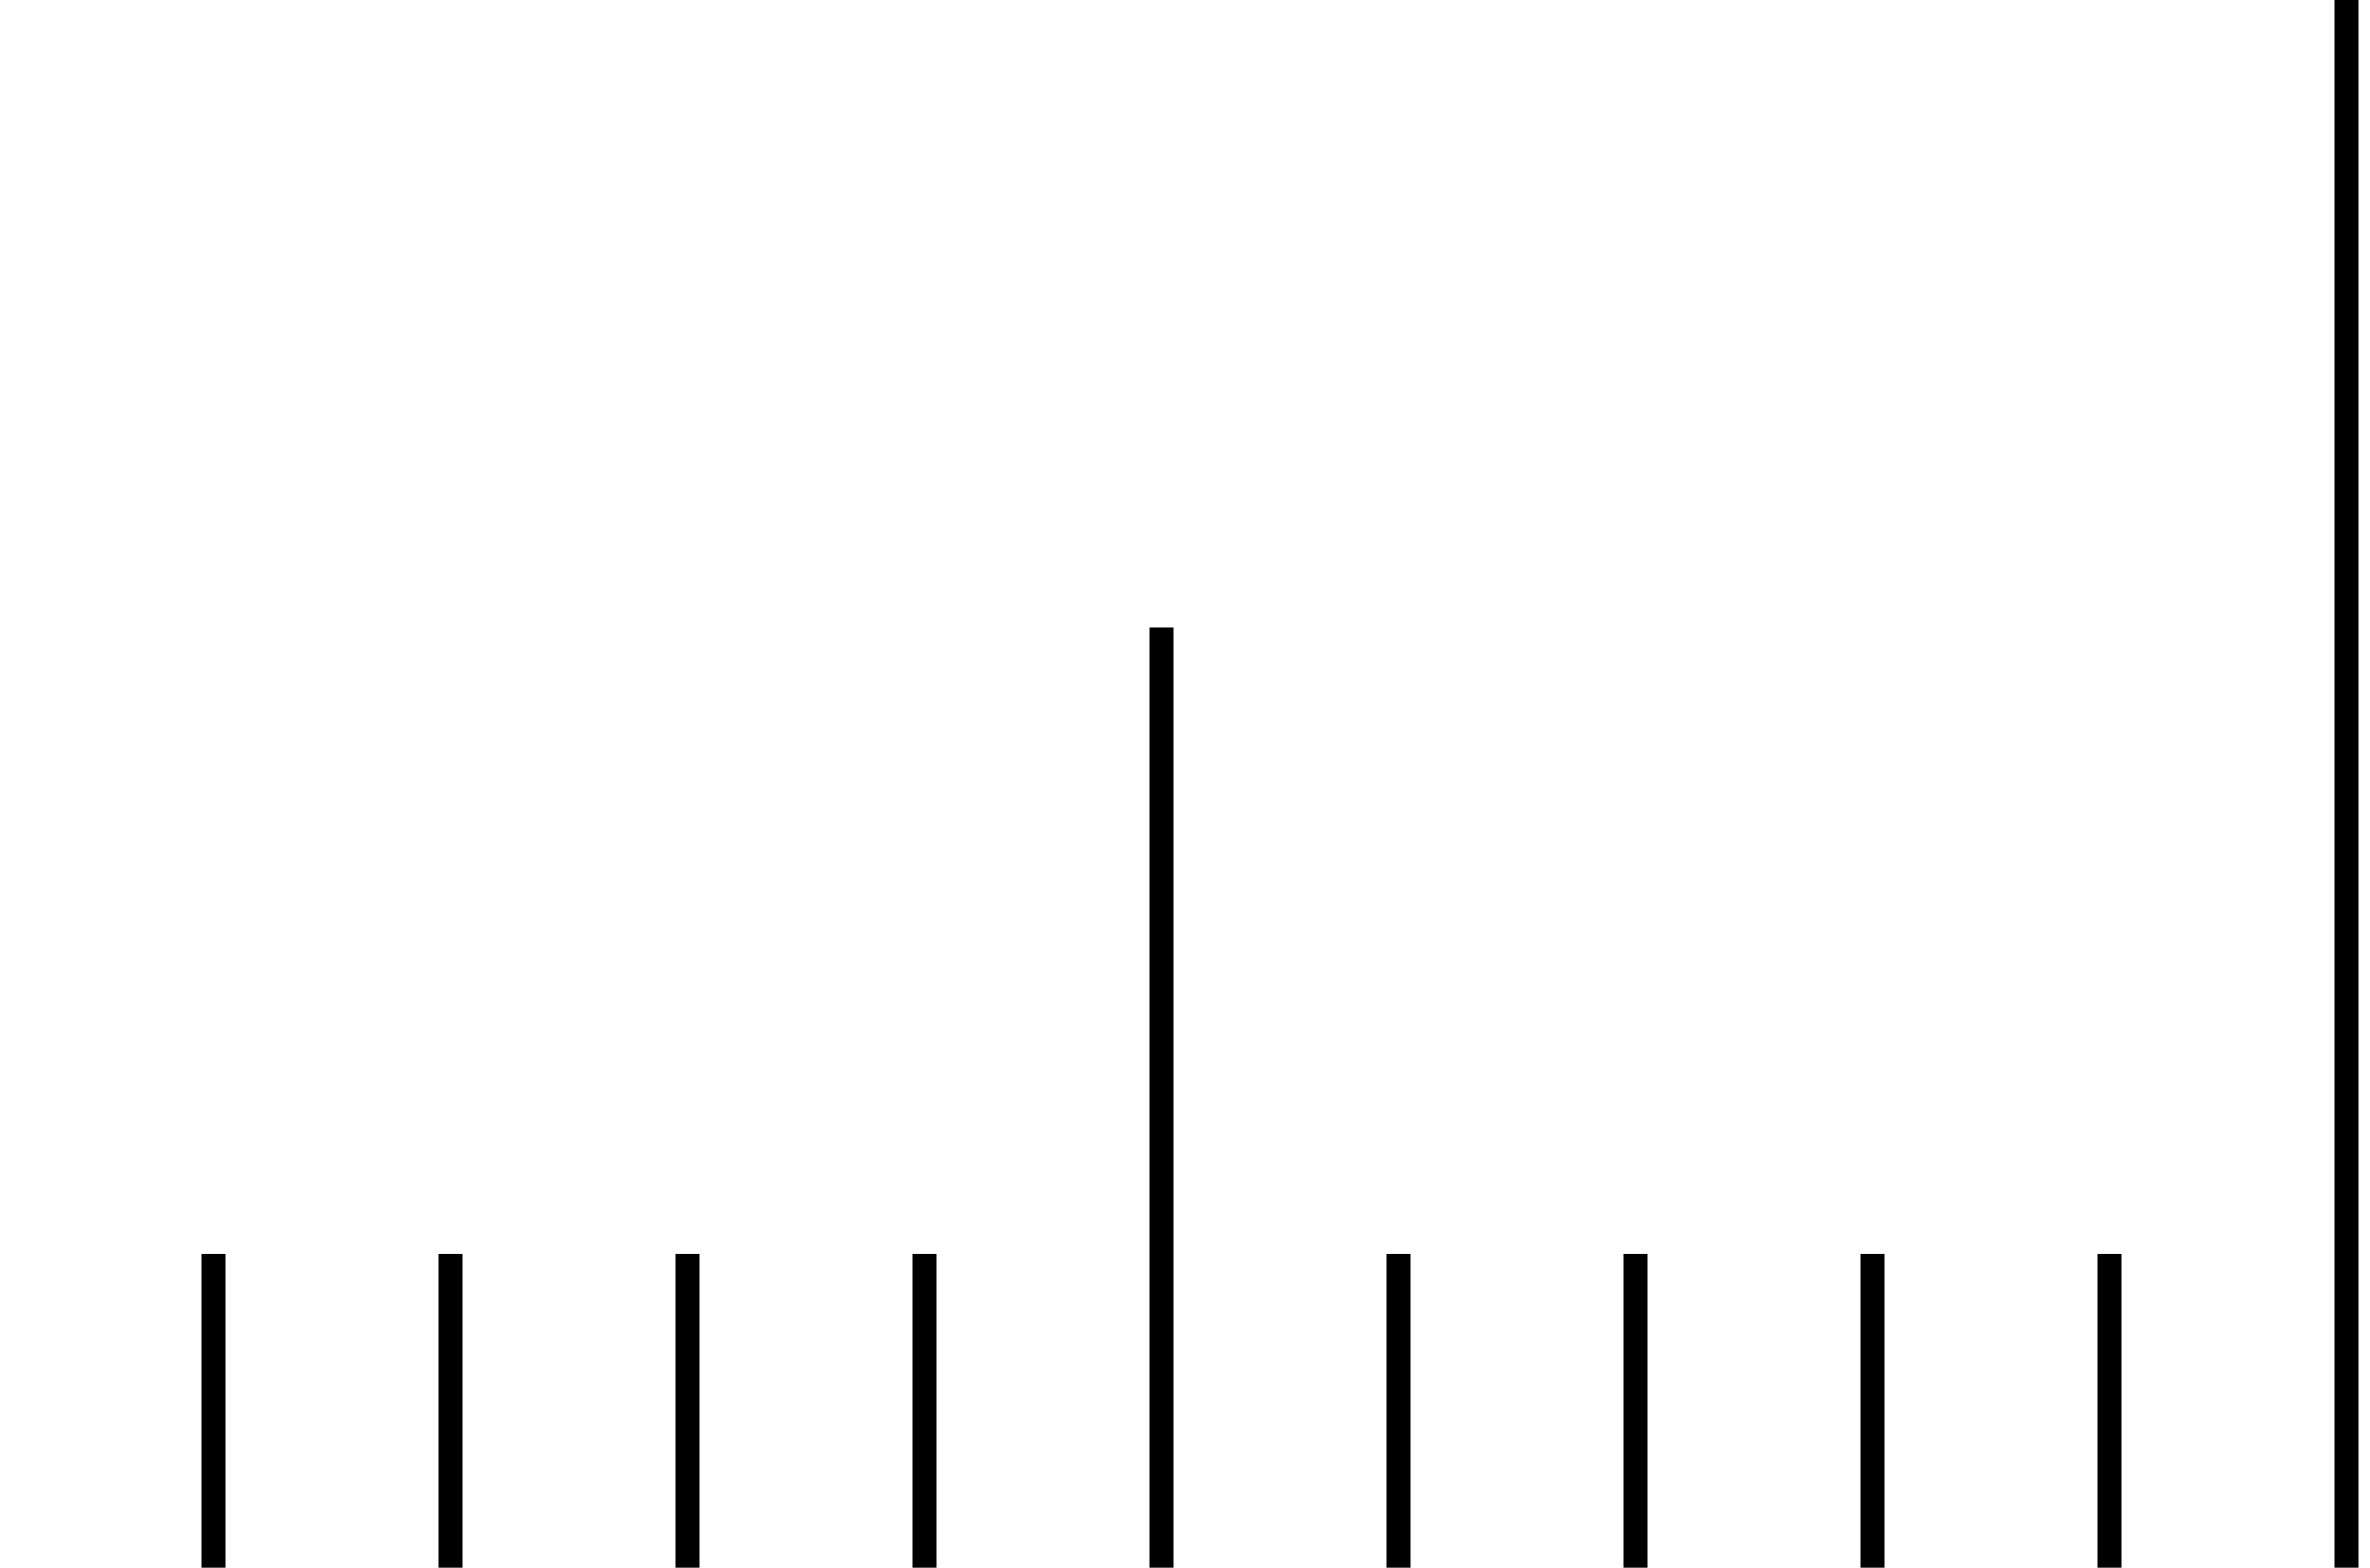 <svg width="1cm" height="25px" viewPort="0 0 1cm 25px" xmlns="http://www.w3.org/2000/svg">
    <line x1="9.9mm" 
          y1="0" 
          x2="9.9mm" 
          y2="25px"
          stroke-width="0.1mm" 
          stroke="black"/>
    <line x1="8.9mm" 
          y1="25px" 
          x2="8.9mm" 
          y2="20px"
          stroke-width="0.1mm" 
          stroke="black"/>
    <line x1="7.9mm" 
          y1="25px" 
          x2="7.9mm" 
          y2="20px"
          stroke-width="0.1mm" 
          stroke="black"/>
    <line x1="6.9mm" 
          y1="25px" 
          x2="6.9mm" 
          y2="20px"
          stroke-width="0.1mm" 
          stroke="black"/>
    <line x1="5.9mm" 
          y1="25px" 
          x2="5.9mm" 
          y2="20px"
          stroke-width="0.1mm" 
          stroke="black"/>
    <line x1="4.9mm" 
          y1="25px" 
          x2="4.9mm" 
          y2="10px"
          stroke-width="0.1mm" 
          stroke="black"/>
    <line x1="3.9mm" 
          y1="25px" 
          x2="3.9mm" 
          y2="20px"
          stroke-width="0.1mm" 
          stroke="black"/>
    <line x1="2.9mm" 
          y1="25px" 
          x2="2.9mm" 
          y2="20px"
          stroke-width="0.1mm" 
          stroke="black"/>
    <line x1="1.9mm" 
          y1="25px" 
          x2="1.9mm" 
          y2="20px"
          stroke-width="0.1mm" 
          stroke="black"/>
    <line x1="0.9mm" 
          y1="25px" 
          x2="0.9mm" 
          y2="20px"
          stroke-width="0.1mm" 
          stroke="black"/>
</svg>
